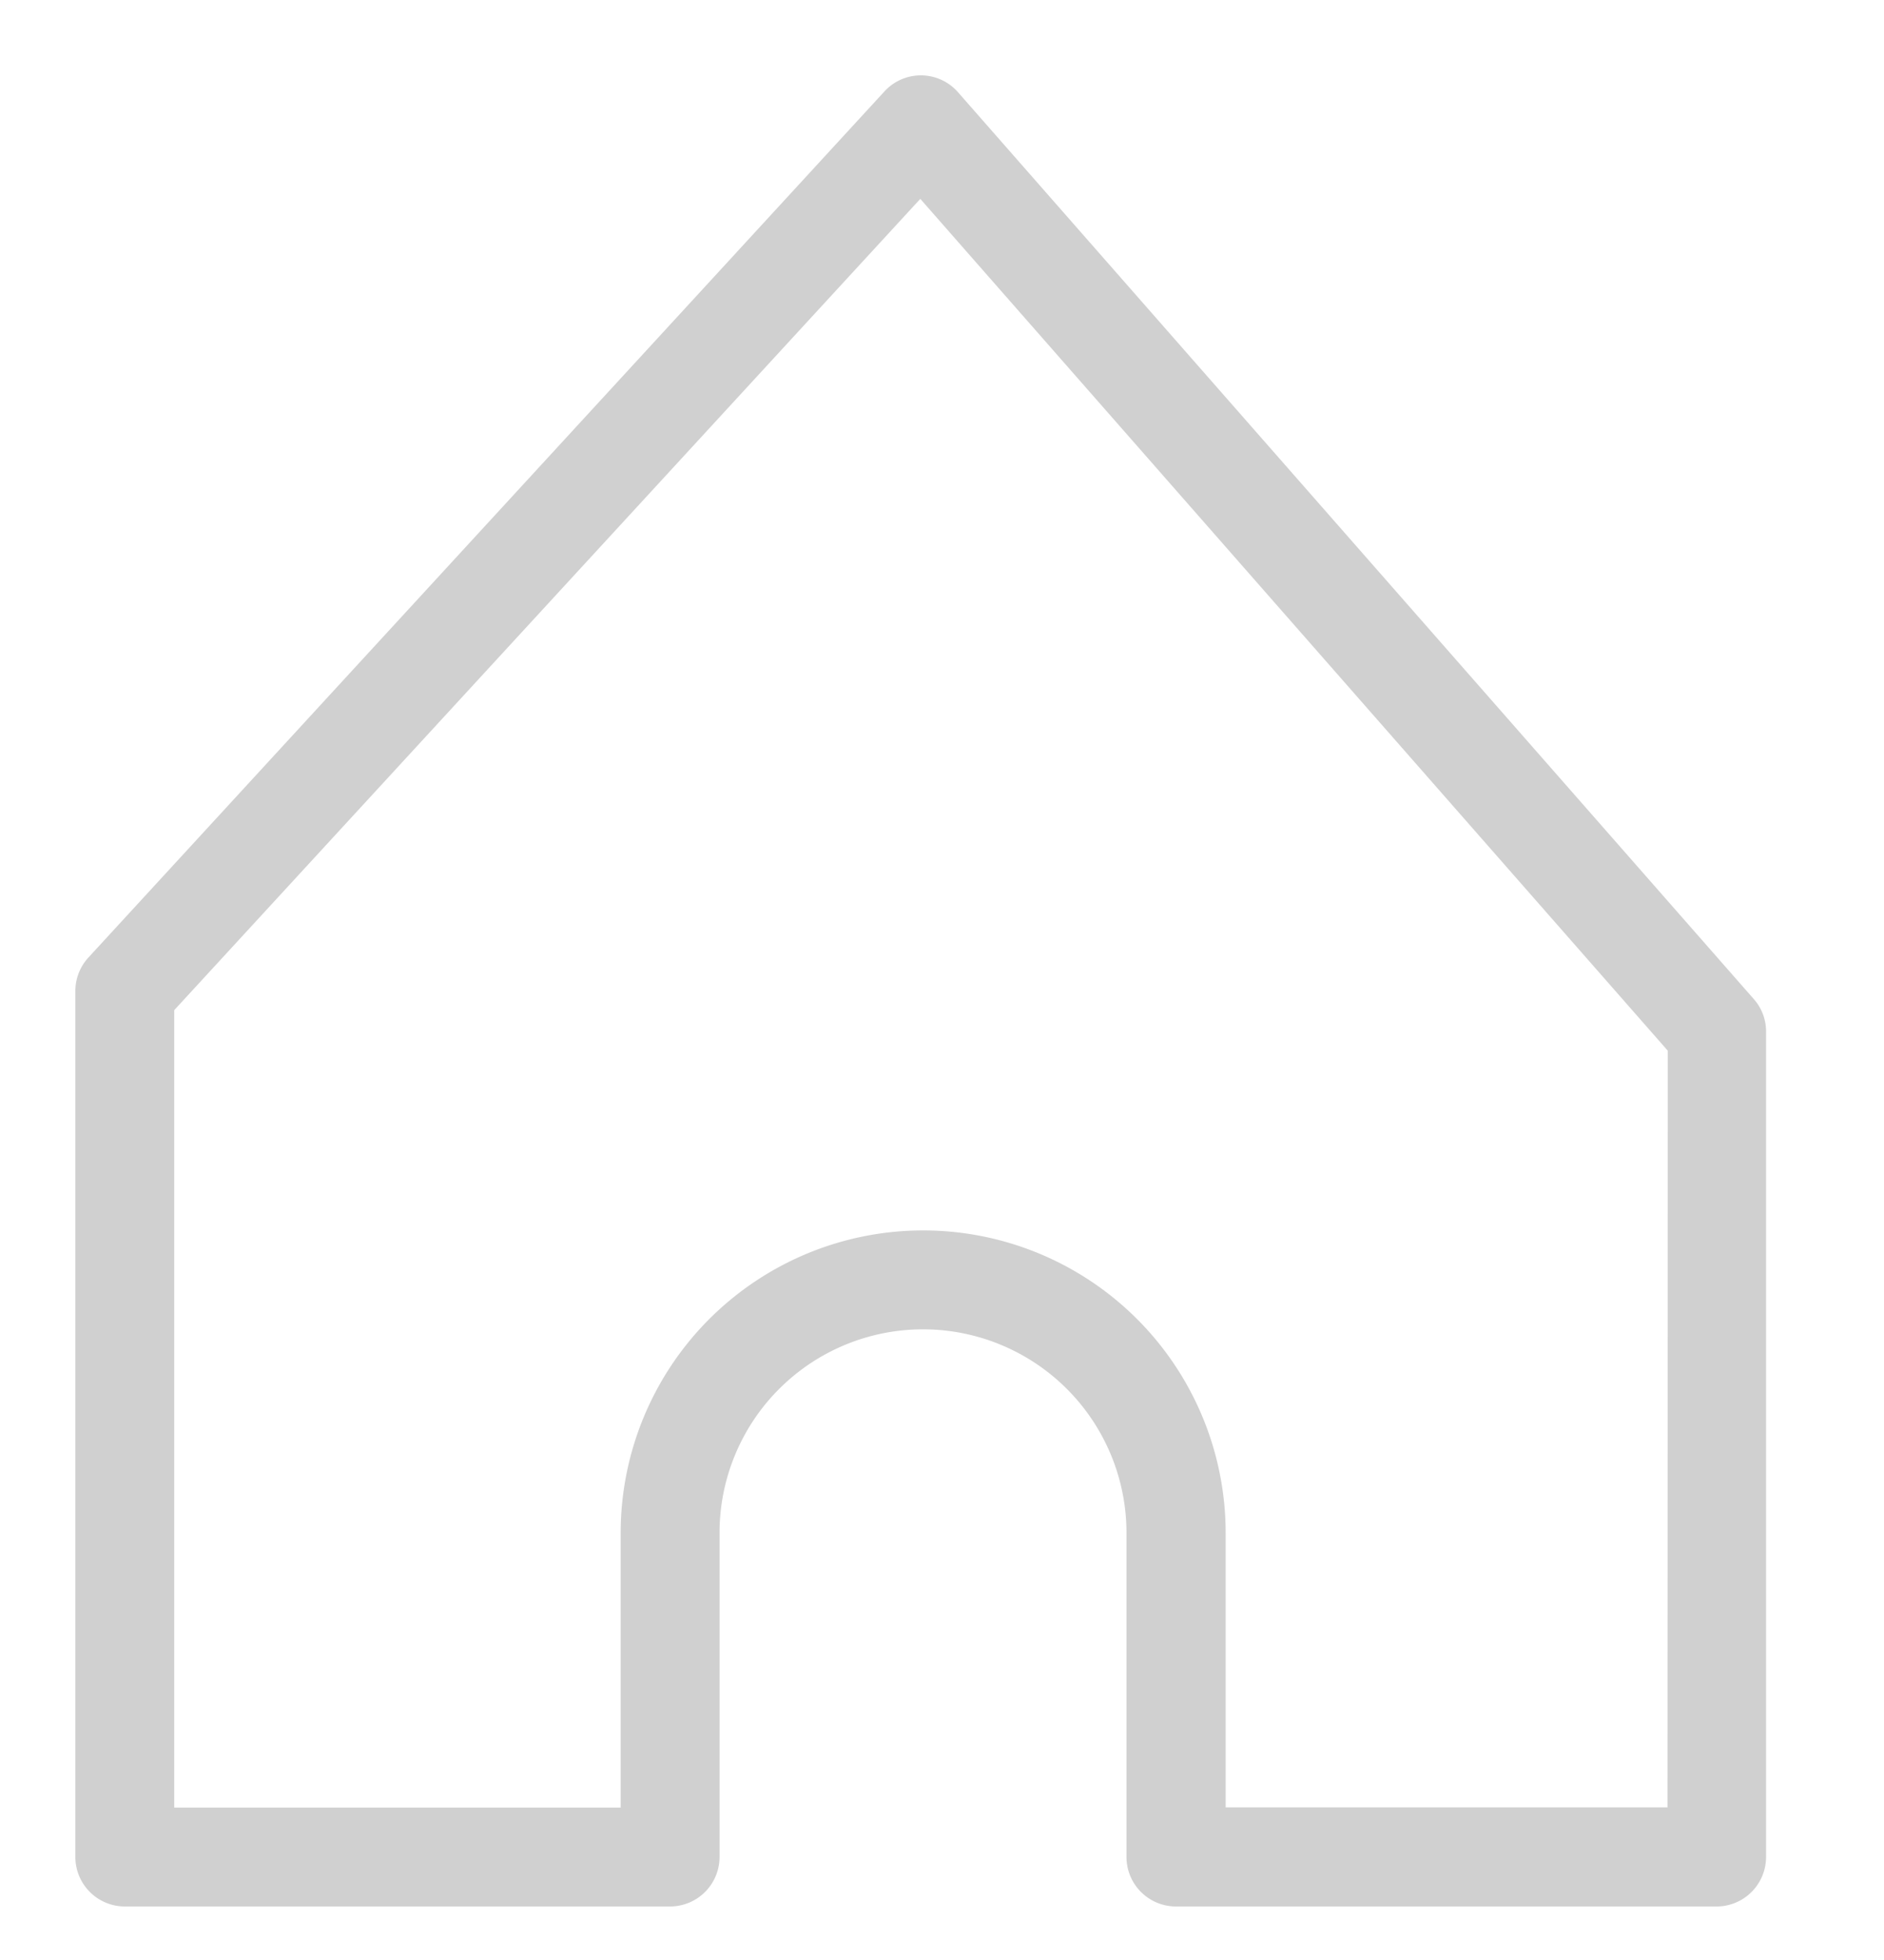 <svg xmlns="http://www.w3.org/2000/svg" xmlns:xlink="http://www.w3.org/1999/xlink" width="25" height="26" viewBox="0 0 25 26">
  <rect x="0" y="0" width="25" height="26" fill="#333333" stroke="none"/>
  <defs>
    <clipPath id="clip-Icon_Home">
      <rect width="25" height="26"/>
    </clipPath>
  </defs>
  <g id="Icon_Home" data-name="Icon Home" clip-path="url(#clip-Icon_Home)">
    <rect width="25" height="26" fill="#fff"/>
    <g id="Group_208" data-name="Group 208" transform="translate(-40.667 -759.74)">
      <path id="Path_1" data-name="Path 1" d="M22.274,12.255,11.712.223a.655.655,0,0,0-.976-.01L.175,11.7A.656.656,0,0,0,0,12.145V23.634a.657.657,0,0,0,.656.656H7.892a.657.657,0,0,0,.656-.656v-4.3a2.7,2.7,0,1,1,5.4,0v4.3a.657.657,0,0,0,.656.656h7.175a.657.657,0,0,0,.656-.656V12.688A.646.646,0,0,0,22.274,12.255Zm-1.147,10.72H15.264V19.336a4.014,4.014,0,0,0-8.028,0v3.642H1.312V12.4l9.9-10.762,9.919,11.3Z" transform="translate(41.667 760.74)" fill="#d0d0d0"/>
    </g>
  </g>
</svg>
